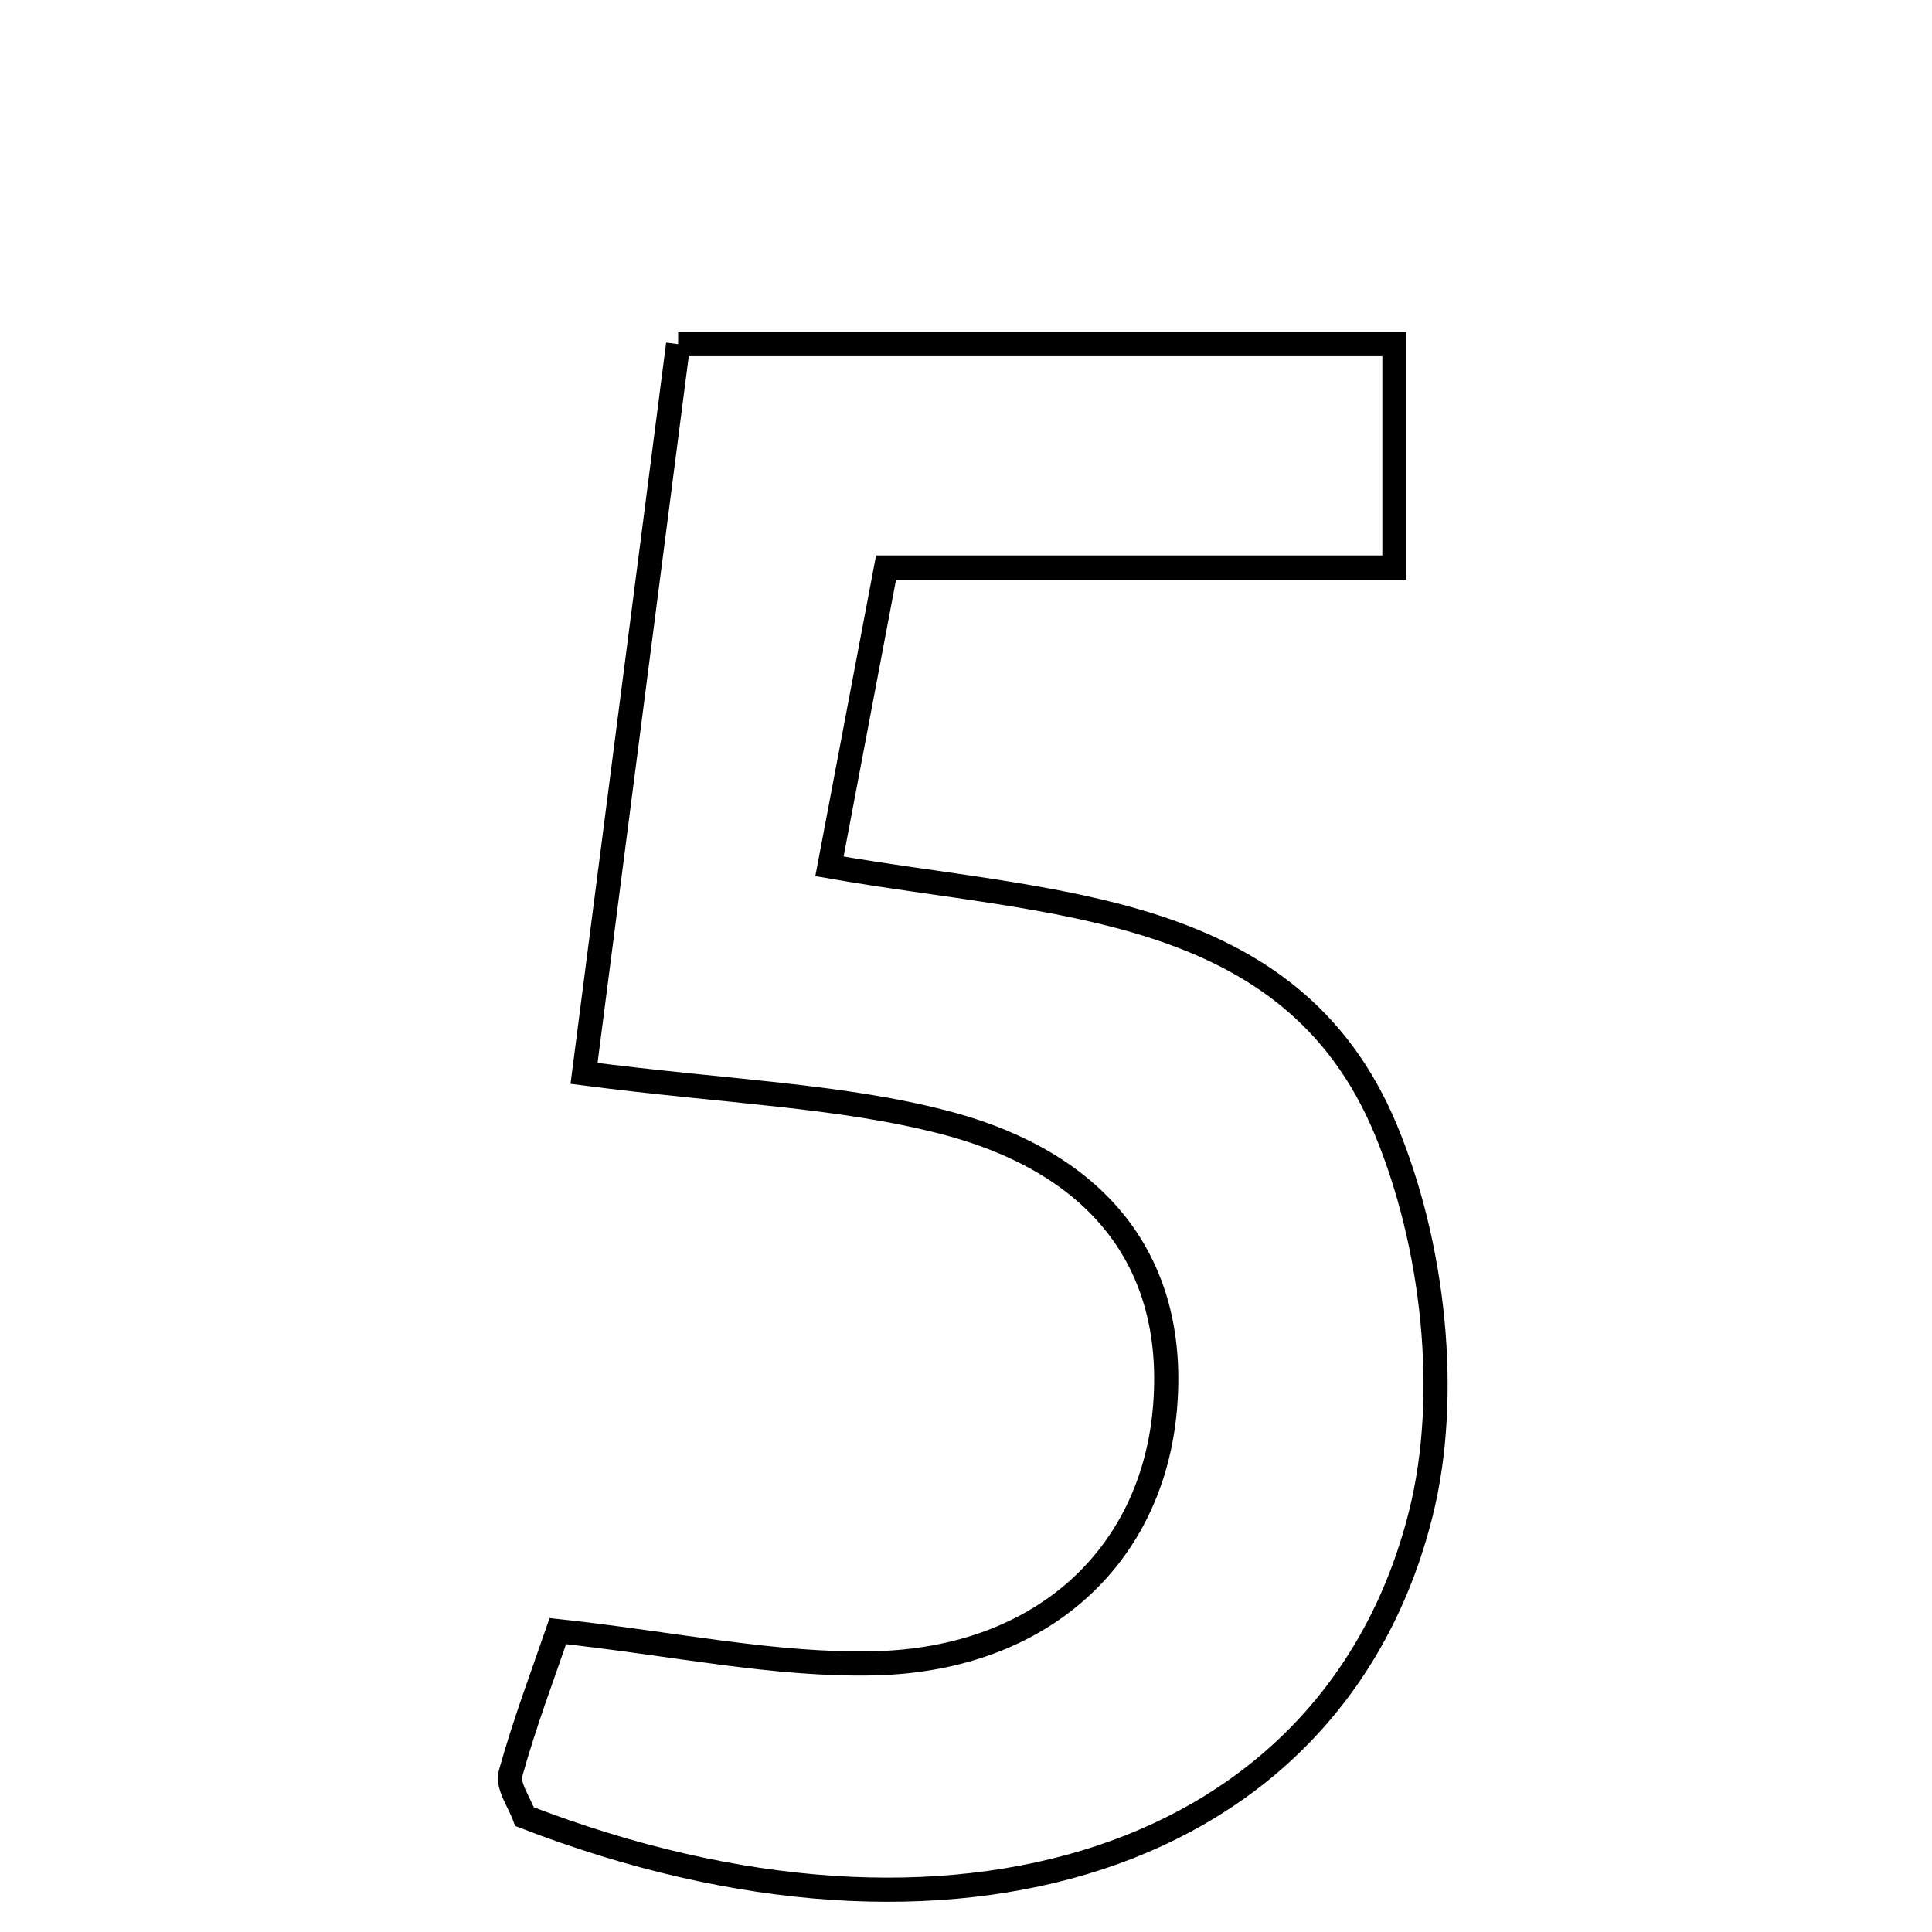 <svg xmlns="http://www.w3.org/2000/svg" viewBox="0.0 0.0 24.0 24.0" height="200px" width="200px"><path fill="none" stroke="black" stroke-width=".3" stroke-opacity="1.0"  filling="0" d="M8.424 4.275 C11.528 4.275 14.337 4.275 17.322 4.275 C17.322 5.191 17.322 5.997 17.322 7.05 C15.193 7.05 13.171 7.05 11.007 7.05 C10.757 8.372 10.546 9.485 10.304 10.762 C13.057 11.245 16.032 11.194 17.213 14.028 C17.807 15.453 18.021 17.327 17.649 18.807 C16.567 23.121 11.816 24.618 6.516 22.567 C6.451 22.387 6.299 22.182 6.342 22.031 C6.519 21.395 6.754 20.776 6.93 20.262 C8.388 20.421 9.632 20.692 10.869 20.662 C12.944 20.611 14.302 19.333 14.469 17.523 C14.631 15.769 13.733 14.464 11.731 13.943 C10.434 13.606 9.06 13.567 7.255 13.334 C7.656 10.223 8.038 7.266 8.424 4.275"></path></svg>